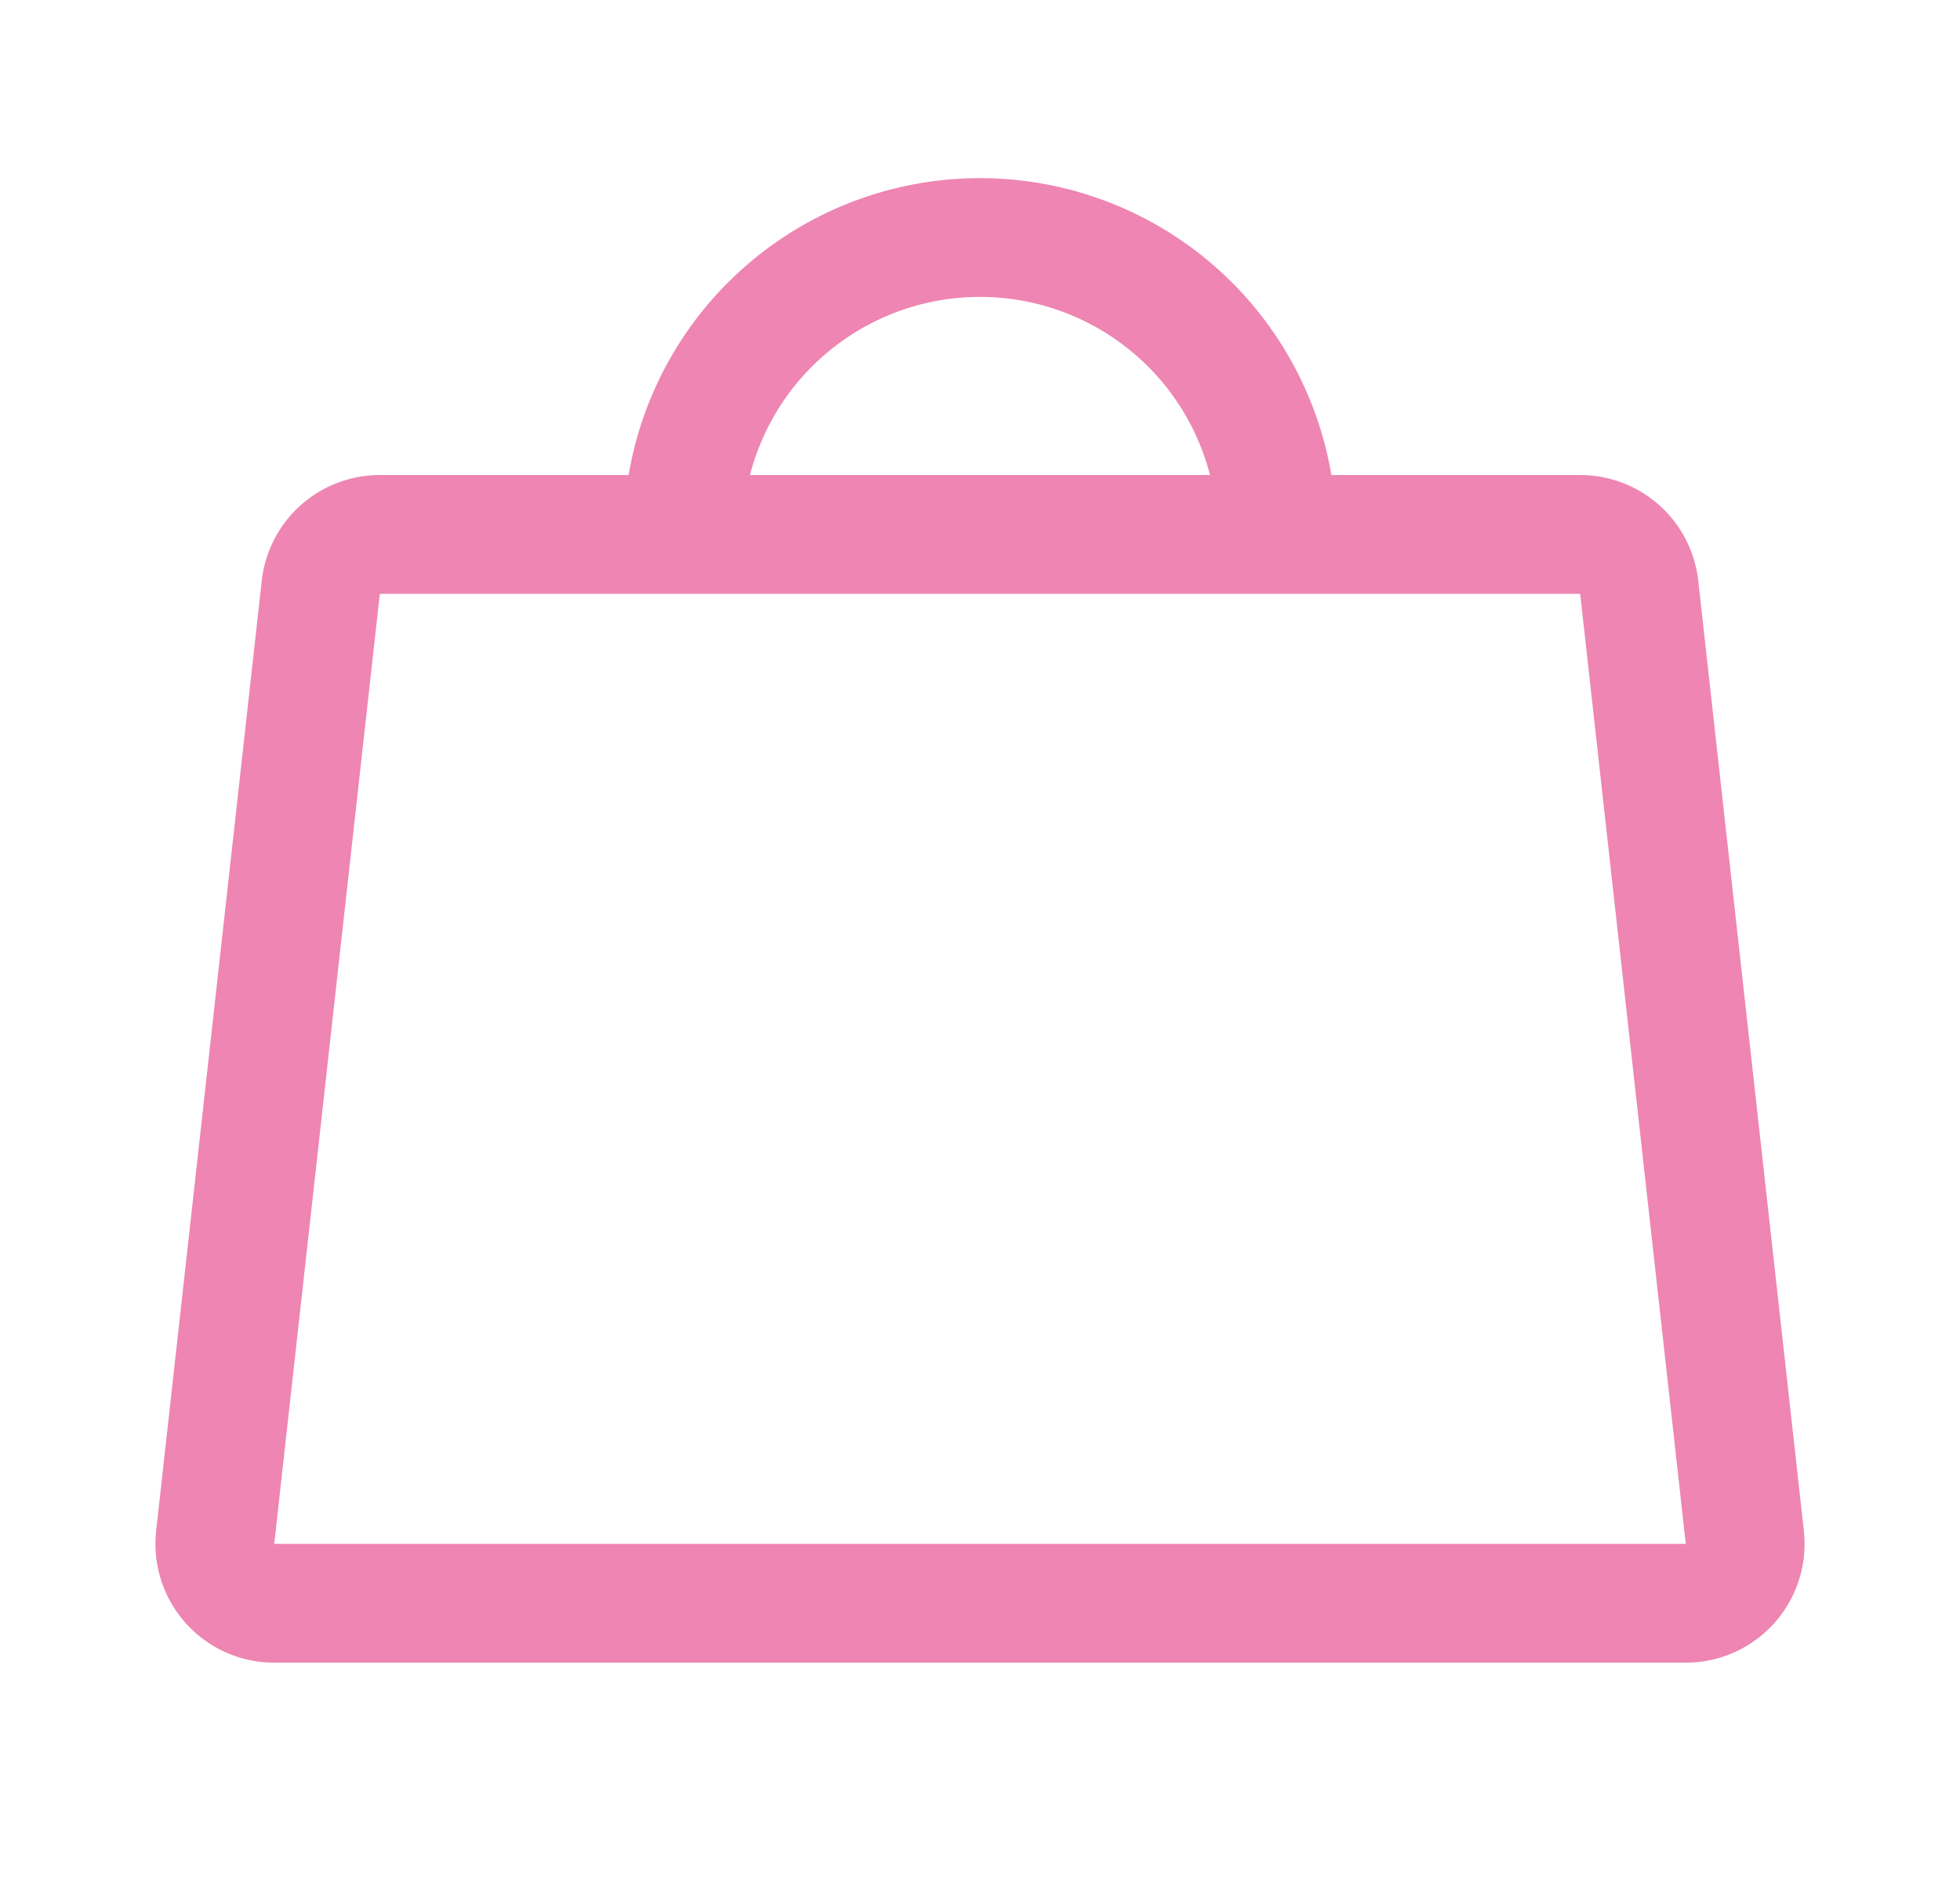 <svg width="33" height="32" fill="none" xmlns="http://www.w3.org/2000/svg"><path d="M26.605 9H6.395a1 1 0 00-.994.89l-1.778 16A1 1 0 004.617 27h23.766a1 1 0 00.994-1.11l-1.778-16a1 1 0 00-.994-.89zM11.5 9a5 5 0 0110 0" stroke="#EE85B2" stroke-width="2" stroke-linecap="round" stroke-linejoin="round"/></svg>